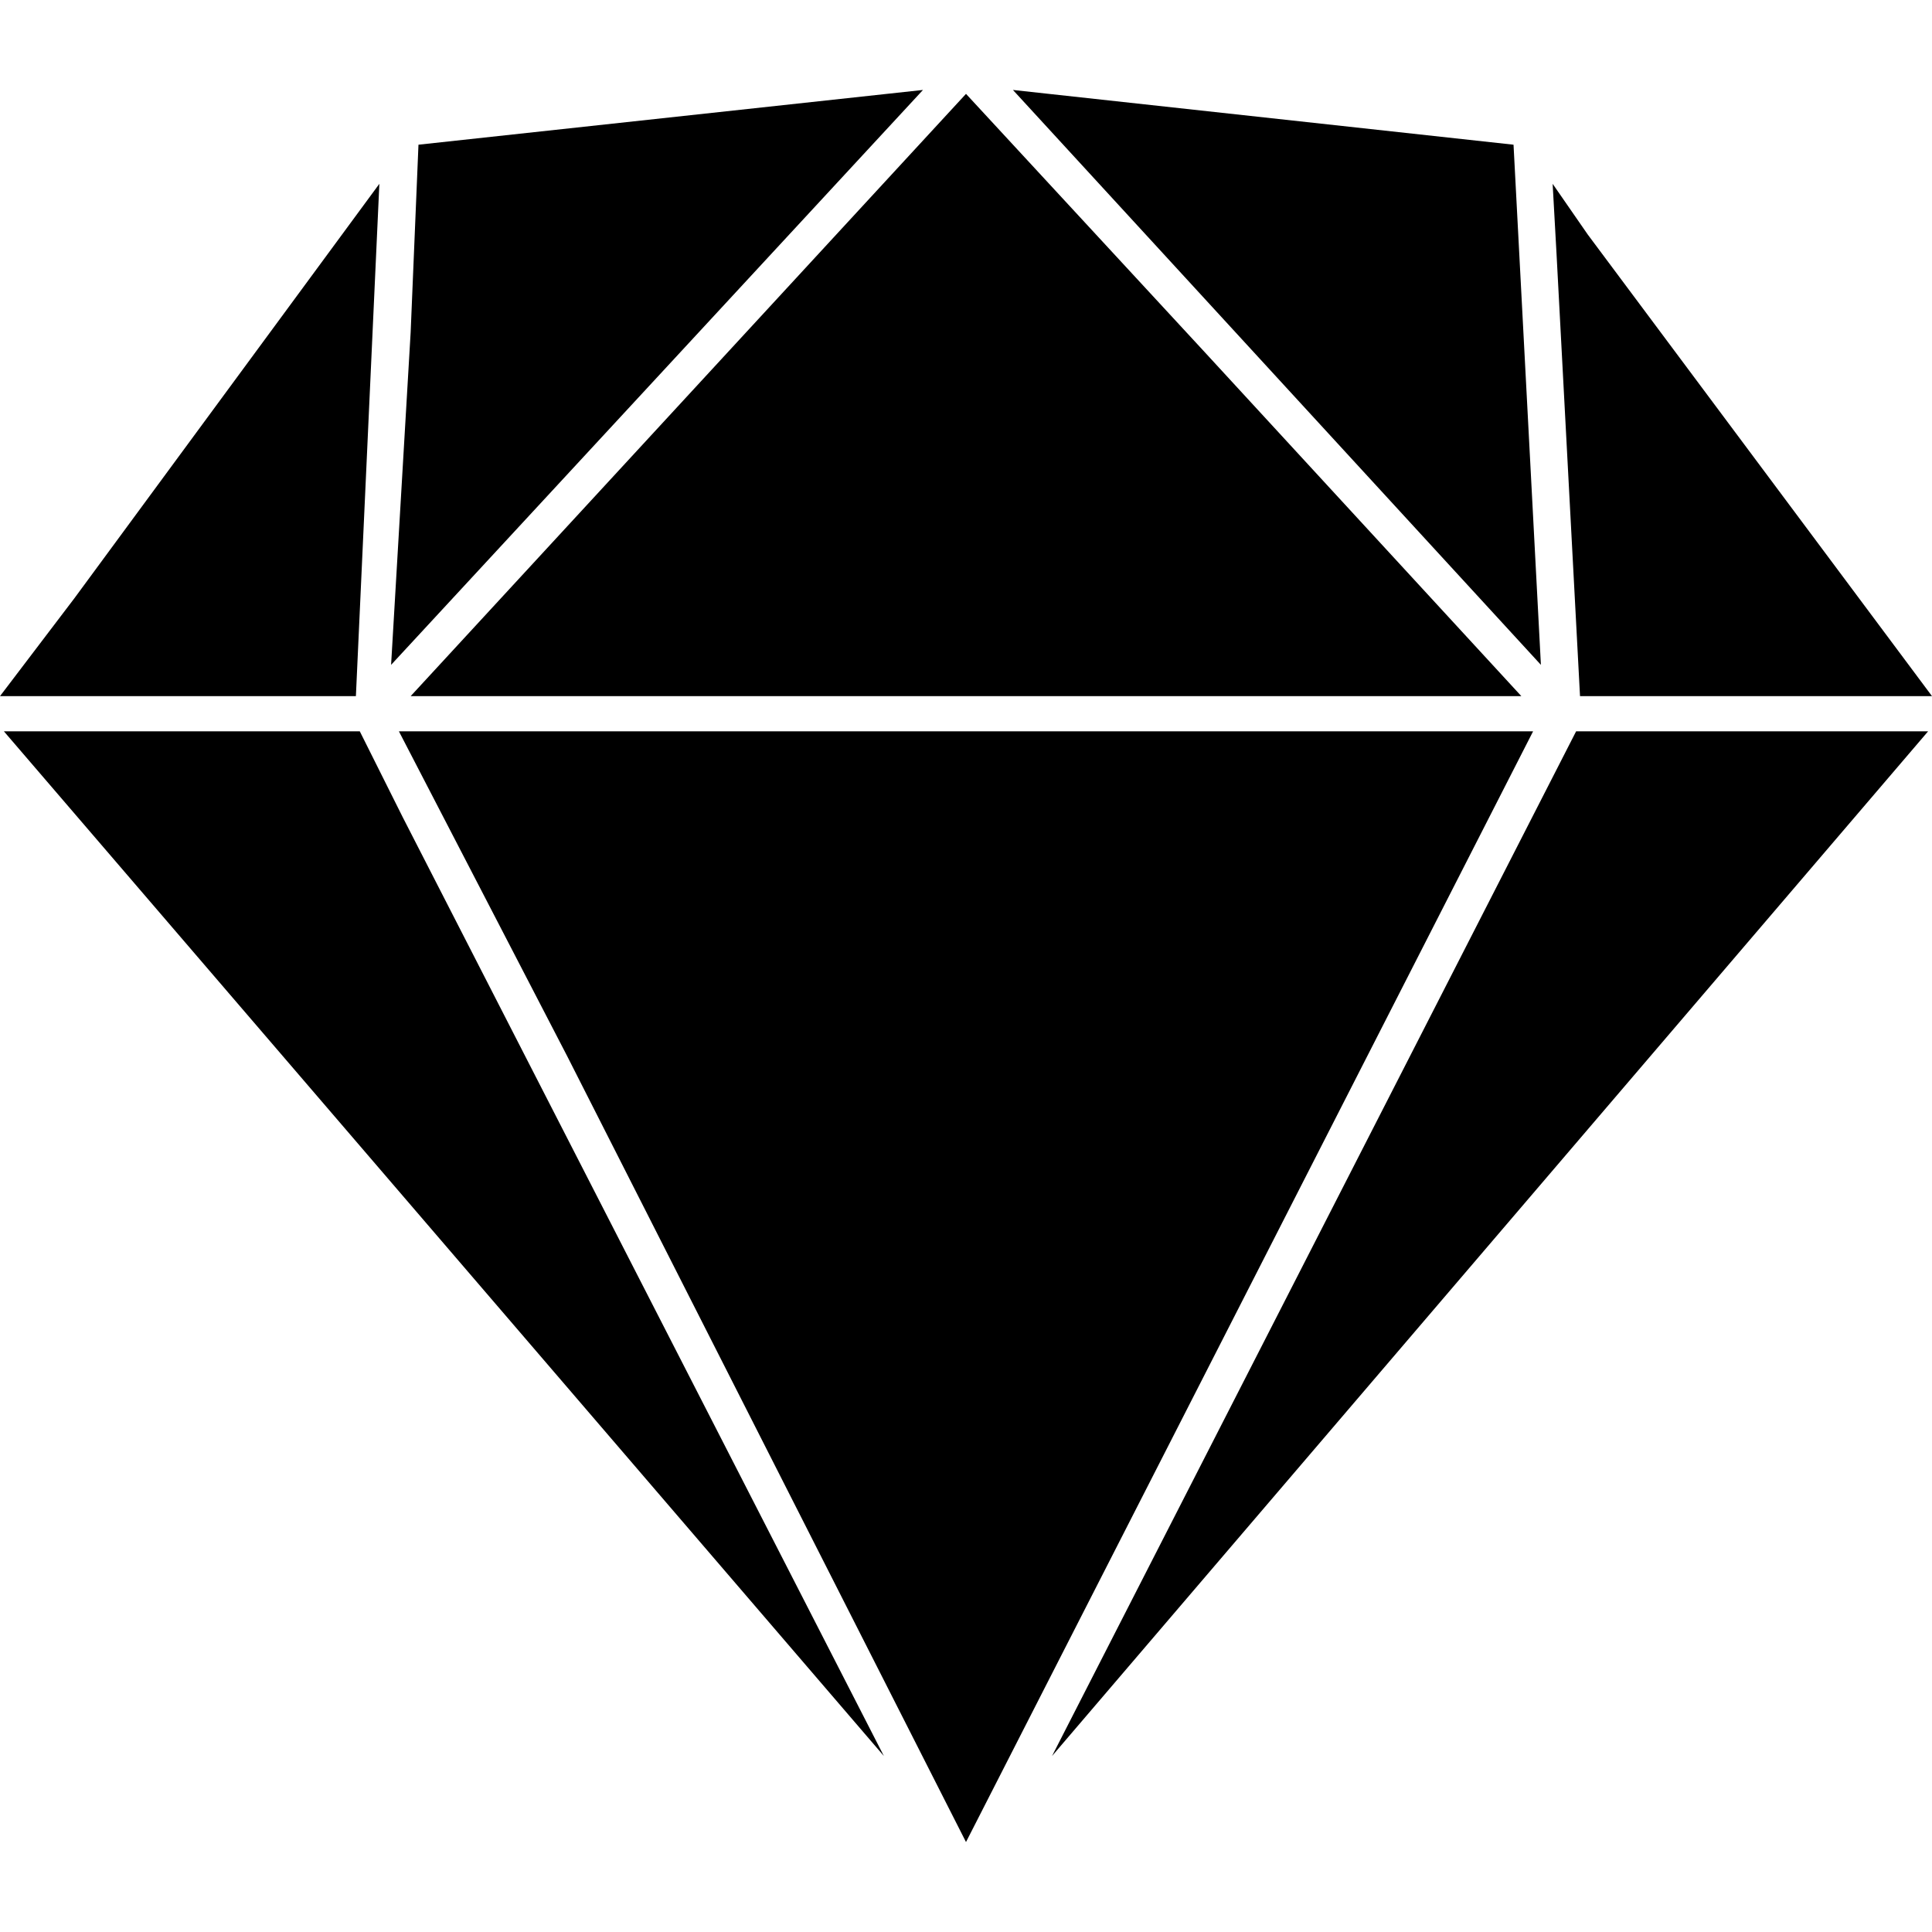 <svg xmlns="http://www.w3.org/2000/svg" viewBox="0 0 512 512">
  <path d="M 19.692 158.575 L 0 184.486 L 19.692 158.575 L 0 184.486 L 94.316 184.486 L 94.316 184.486 L 100.534 48.713 L 100.534 48.713 L 19.692 158.575 L 19.692 158.575 Z M 401.101 38.348 L 268.437 23.838 L 401.101 38.348 L 268.437 23.838 L 408.356 176.194 L 408.356 176.194 L 401.101 38.348 L 401.101 38.348 Z M 106.753 216.615 L 95.352 193.814 L 106.753 216.615 L 95.352 193.814 L 1.036 193.814 L 1.036 193.814 L 234.235 465.36 L 106.753 216.615 Z M 108.826 184.486 L 403.174 184.486 L 108.826 184.486 L 403.174 184.486 L 319.223 93.279 L 319.223 93.279 L 256 24.874 L 108.826 184.486 Z M 417.684 193.814 L 278.802 465.36 L 417.684 193.814 L 278.802 465.36 L 510.964 193.814 L 510.964 193.814 L 417.684 193.814 L 417.684 193.814 Z M 420.794 62.186 L 411.466 48.713 L 420.794 62.186 L 411.466 48.713 L 412.502 67.368 L 412.502 67.368 L 418.721 184.486 L 418.721 184.486 L 512 184.486 L 420.794 62.186 Z M 108.826 88.097 L 103.644 176.194 L 108.826 88.097 L 103.644 176.194 L 244.599 23.838 L 244.599 23.838 L 110.899 38.348 L 108.826 88.097 Z M 406.283 193.814 L 105.717 193.814 L 406.283 193.814 L 105.717 193.814 L 150.283 279.838 L 150.283 279.838 L 256 488.162 L 256 488.162 L 406.283 193.814 L 406.283 193.814 Z" />
</svg>